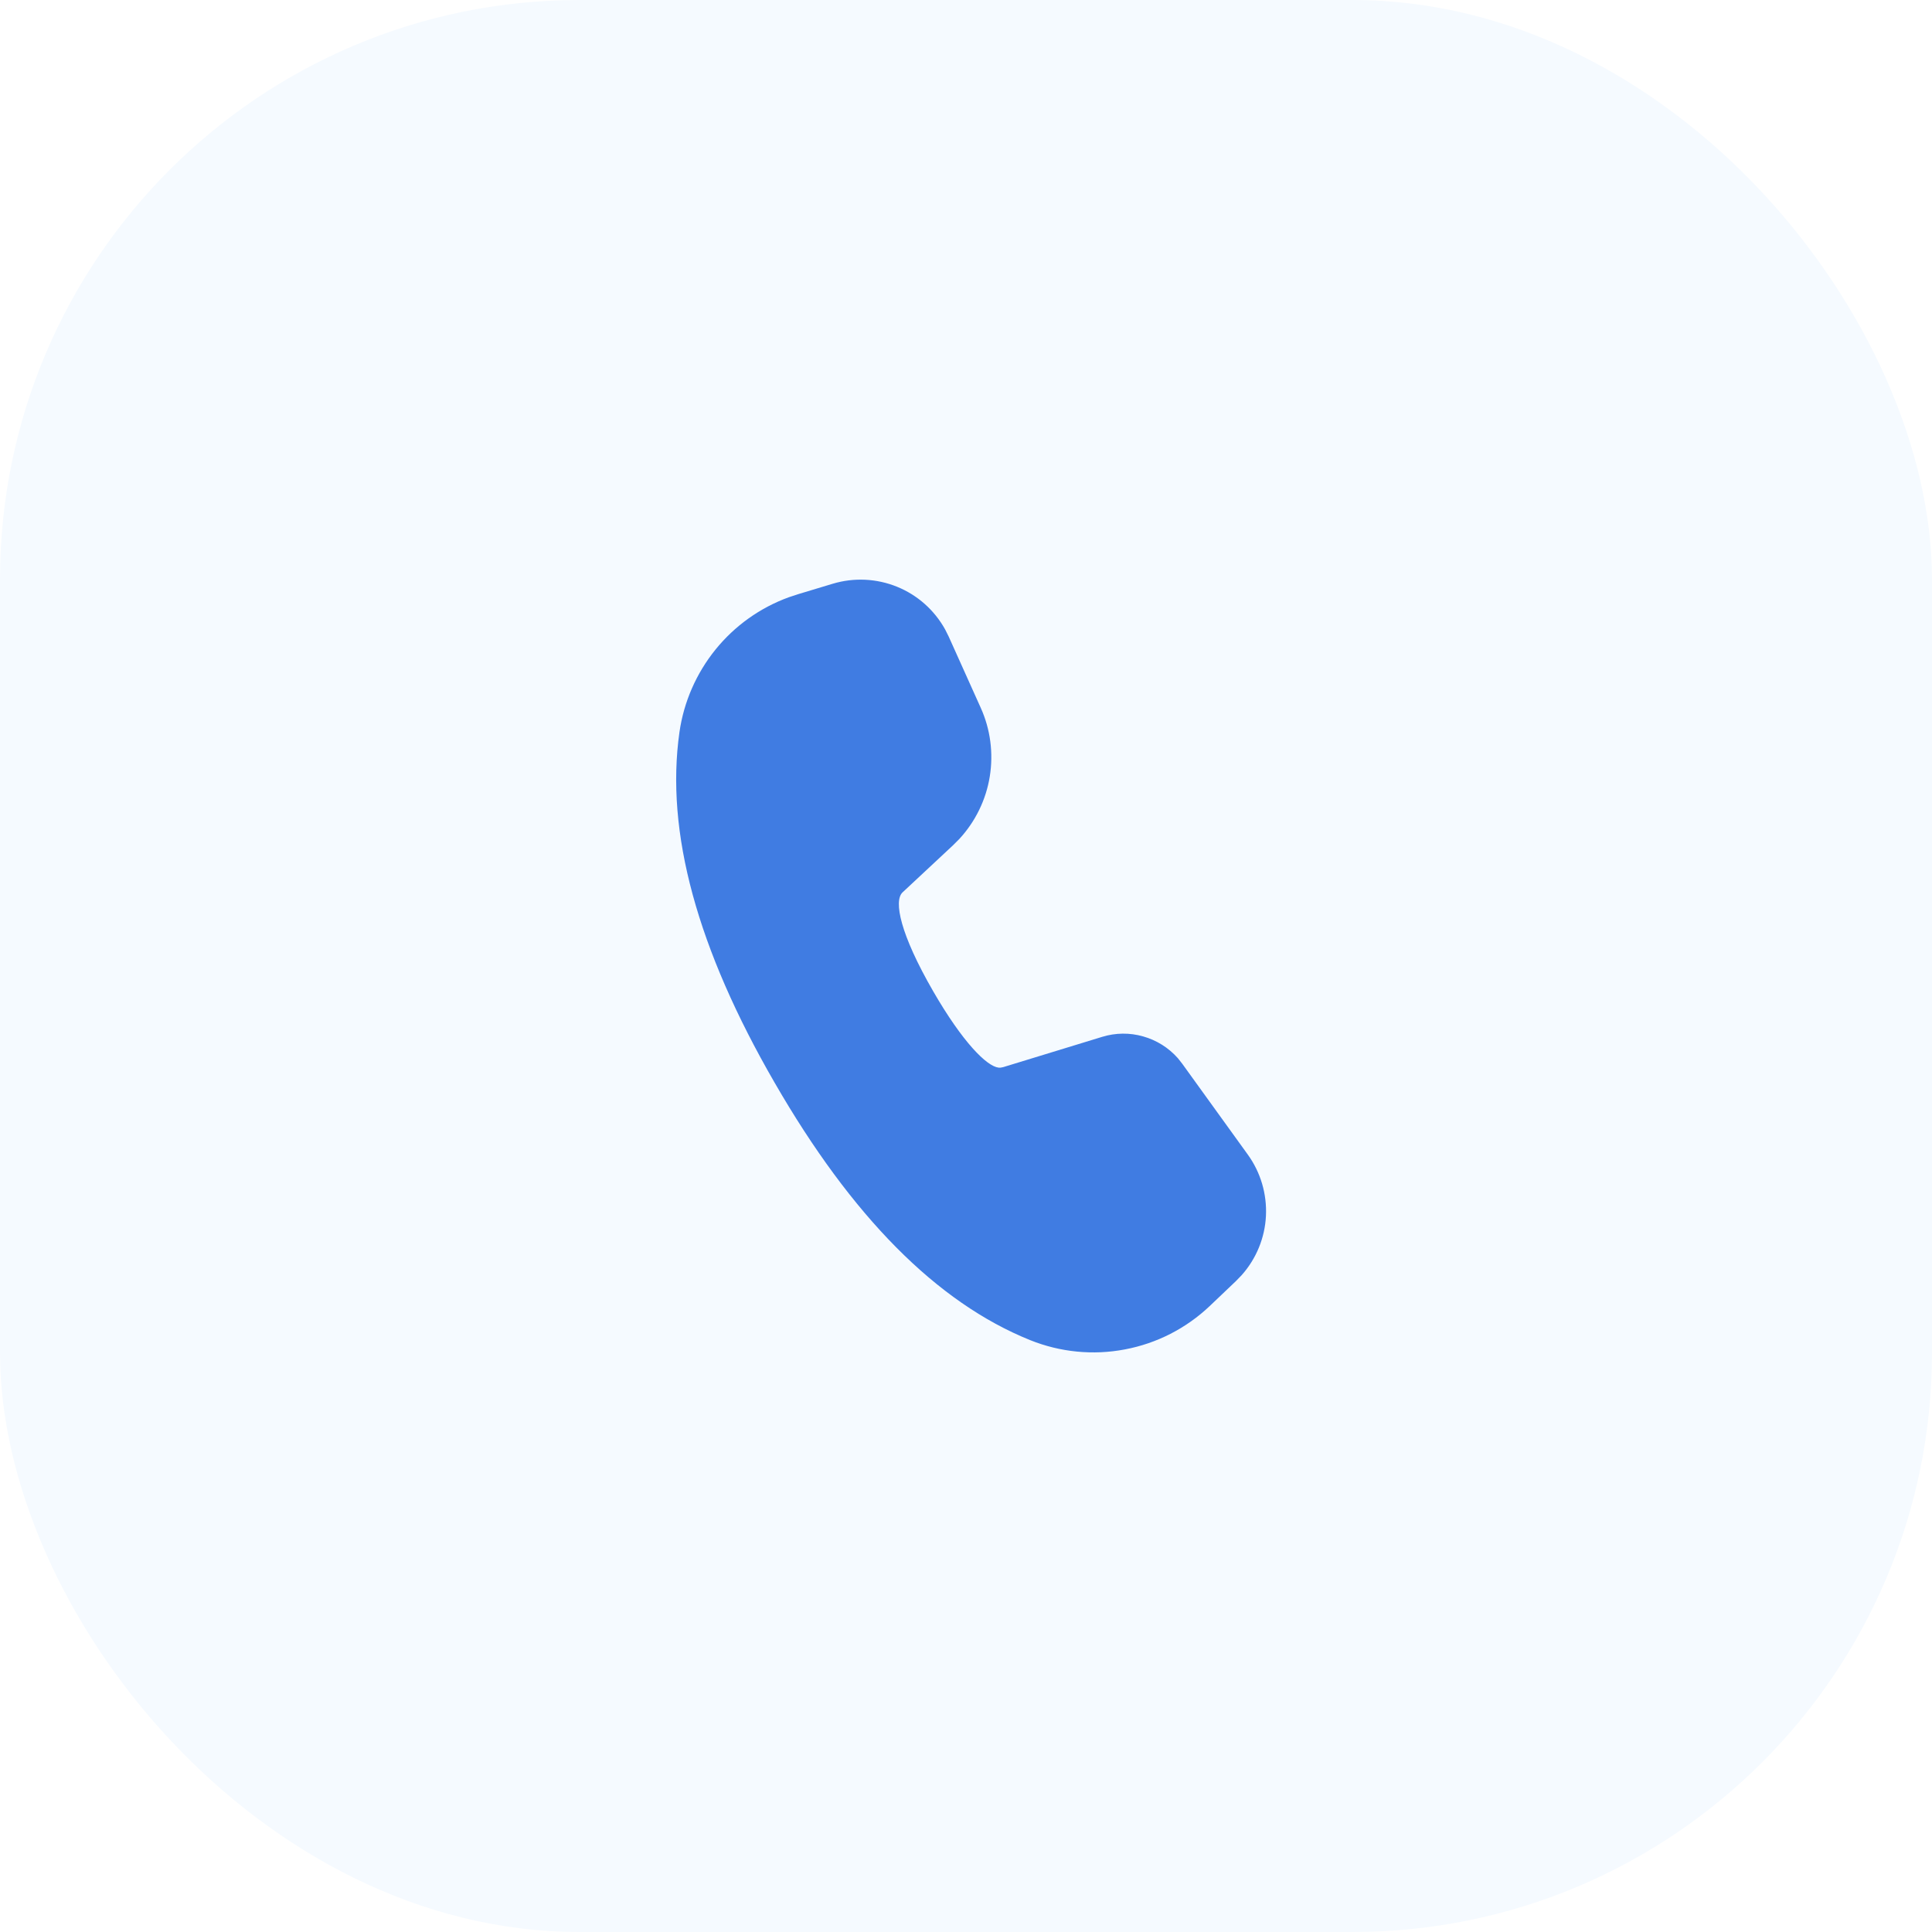 <svg width="20" height="20" viewBox="0 0 20 20" fill="none" xmlns="http://www.w3.org/2000/svg">
<g filter="url(#filter0_b_2_1577)">
<rect width="20" height="20" rx="6" fill="#F5FAFF"/>
<path d="M8.62 6.043C8.839 5.977 9.074 5.988 9.286 6.074C9.498 6.16 9.673 6.316 9.784 6.516L9.821 6.59L10.152 7.326C10.253 7.549 10.285 7.797 10.246 8.039C10.207 8.28 10.097 8.505 9.931 8.685L9.865 8.751L9.343 9.238C9.249 9.327 9.32 9.672 9.66 10.261C9.966 10.791 10.215 11.038 10.337 11.052H10.359L10.385 11.047L11.411 10.733C11.548 10.691 11.695 10.689 11.834 10.729C11.973 10.768 12.097 10.846 12.193 10.954L12.238 11.011L12.917 11.952C13.05 12.136 13.116 12.36 13.105 12.587C13.094 12.814 13.005 13.03 12.854 13.2L12.793 13.263L12.522 13.521C12.279 13.751 11.975 13.907 11.645 13.969C11.316 14.032 10.975 13.998 10.664 13.873C9.697 13.483 8.817 12.592 8.019 11.208C7.218 9.822 6.886 8.613 7.034 7.577C7.079 7.265 7.208 6.97 7.407 6.724C7.606 6.478 7.868 6.291 8.165 6.183L8.262 6.151L8.62 6.043Z" fill="#407CE2"/>
</g>
<defs>
<filter id="filter0_b_2_1577" x="-5" y="-5" width="30" height="30" filterUnits="userSpaceOnUse" color-interpolation-filters="sRGB">
<feFlood flood-opacity="0" result="BackgroundImageFix"/>
<feGaussianBlur in="BackgroundImageFix" stdDeviation="2.5"/>
<feComposite in2="SourceAlpha" operator="in" result="effect1_backgroundBlur_2_1577"/>
<feBlend mode="normal" in="SourceGraphic" in2="effect1_backgroundBlur_2_1577" result="shape"/>
</filter>
</defs>
</svg>
